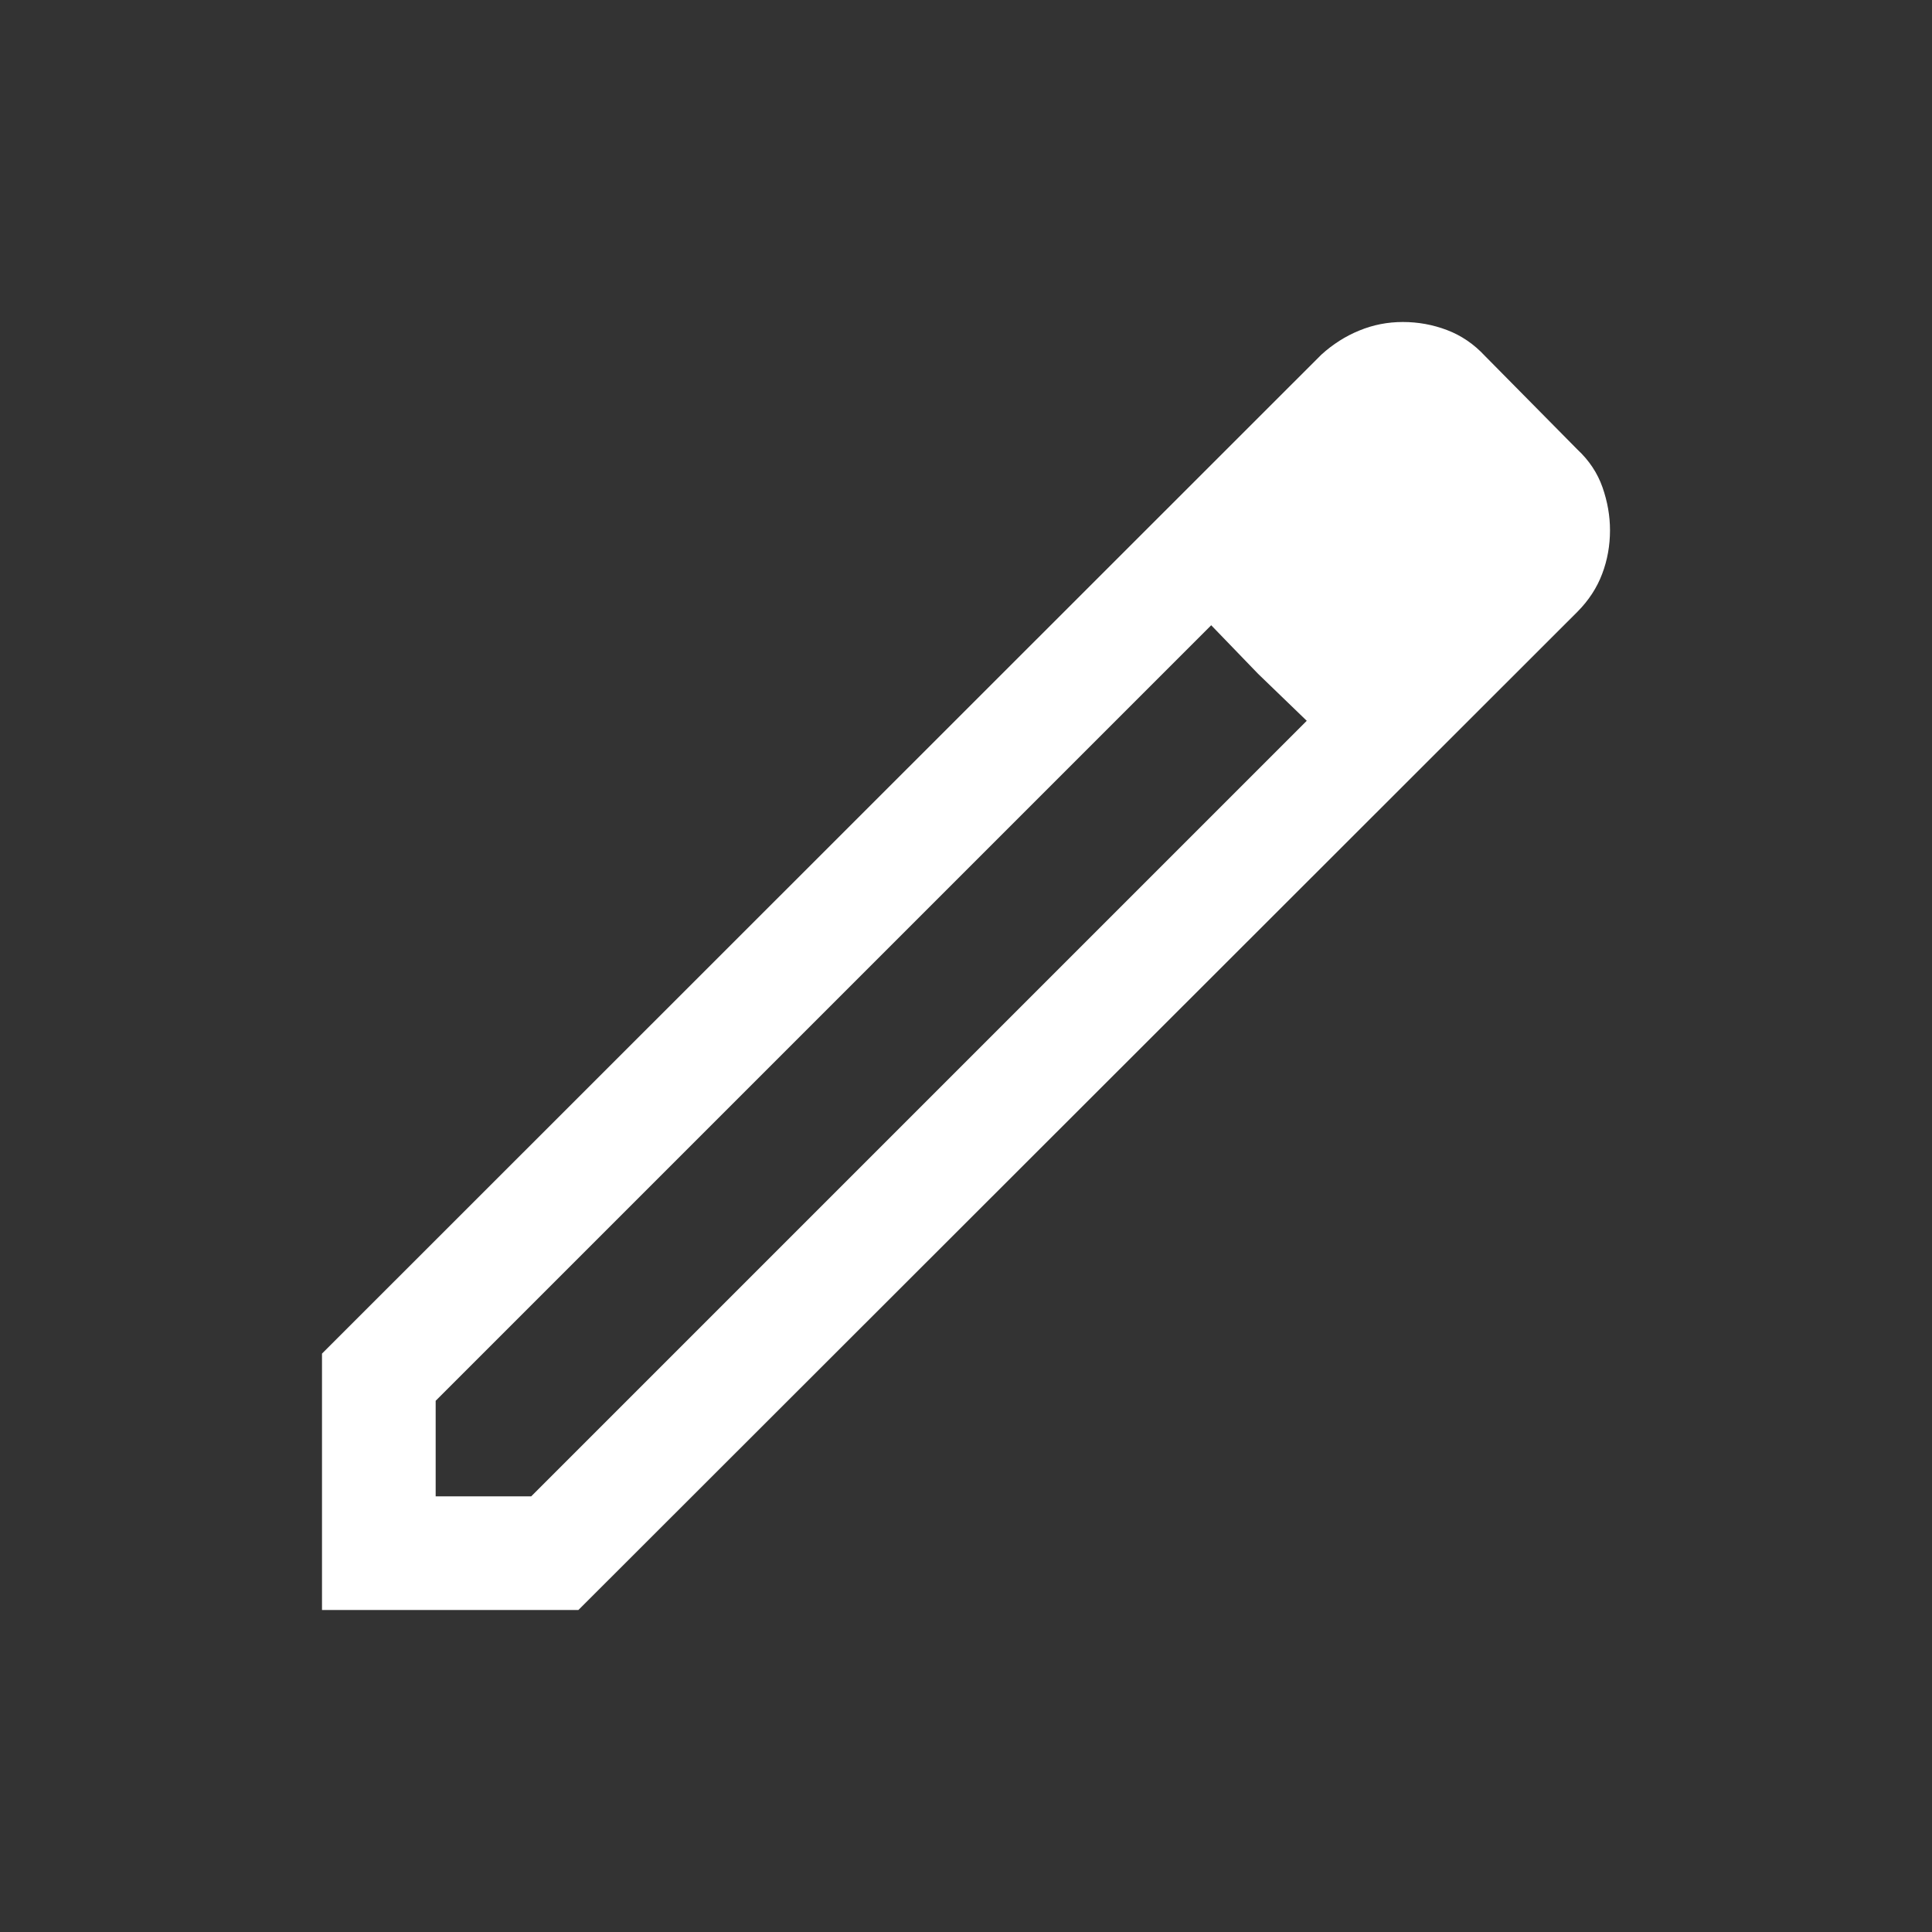 <svg xmlns="http://www.w3.org/2000/svg" width="24" height="24" viewBox="0 0 24 24" fill="none">
  <rect x="0" y="0" width="24" height="24" fill="#333333" stroke="none"/>
  <path d="M5.412 18.588H6.599L16.233 8.954L15.046 7.767L5.412 17.401V18.588ZM4 20V16.815L16.415 4.405C16.557 4.276 16.714 4.176 16.886 4.106C17.058 4.035 17.238 4 17.427 4C17.616 4 17.799 4.033 17.975 4.1C18.152 4.167 18.309 4.274 18.445 4.42L19.595 5.584C19.741 5.72 19.845 5.877 19.907 6.054C19.969 6.232 20 6.409 20 6.587C20 6.776 19.968 6.957 19.903 7.128C19.838 7.301 19.736 7.458 19.595 7.6L7.185 20H4ZM15.629 8.371L15.046 7.767L16.233 8.954L15.629 8.371Z" fill="white"/>
</svg>